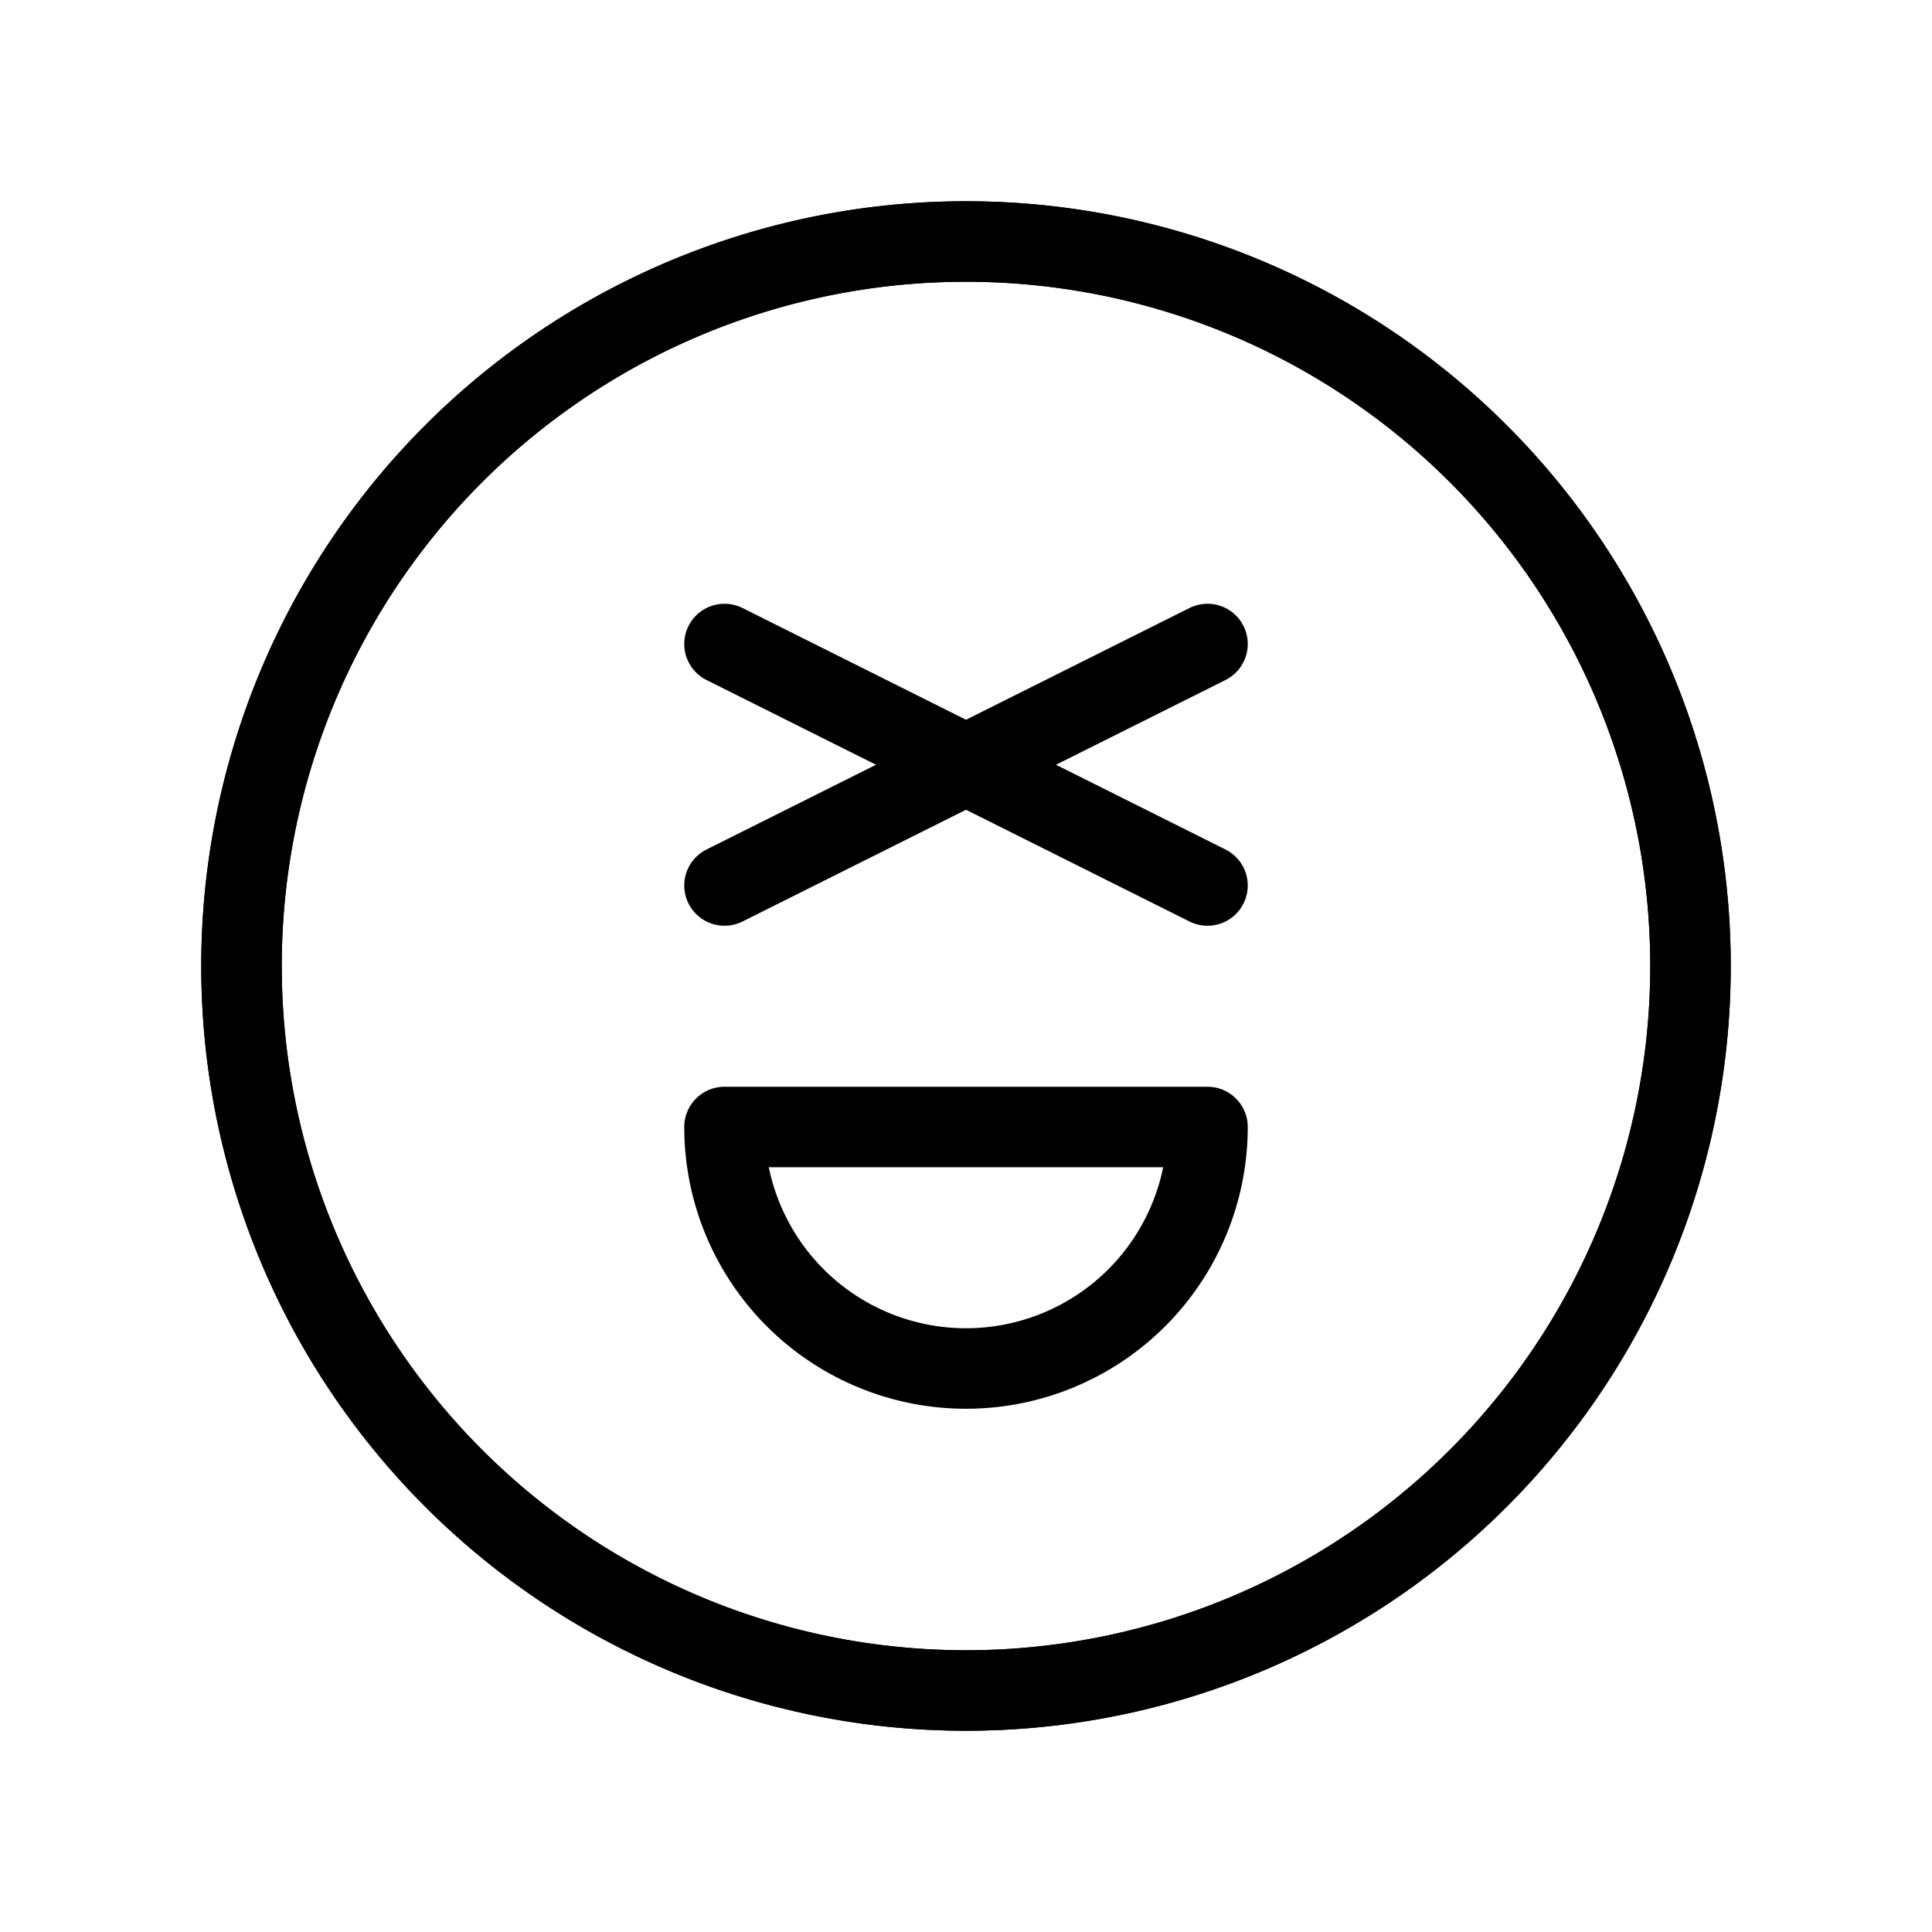 <svg xmlns="http://www.w3.org/2000/svg" viewBox="0 0 24 24" stroke-width="1" stroke="currentColor" fill="none" stroke-linecap="round" stroke-linejoin="round">
  <path stroke="none" d="M0 0h24v24H0z" fill="none"/>
  <path d="M12 12m-9 0a9 9 0 1 0 18 0a9 9 0 1 0 -18 0" />
  <path d="M12 21a9 9 0 1 1 0 -18a9 9 0 0 1 0 18z" />
  <path d="M9 14h6a3 3 0 1 1 -6 0z" />
  <path d="M9 8l6 3" />
  <path d="M9 11l6 -3" />
</svg>


